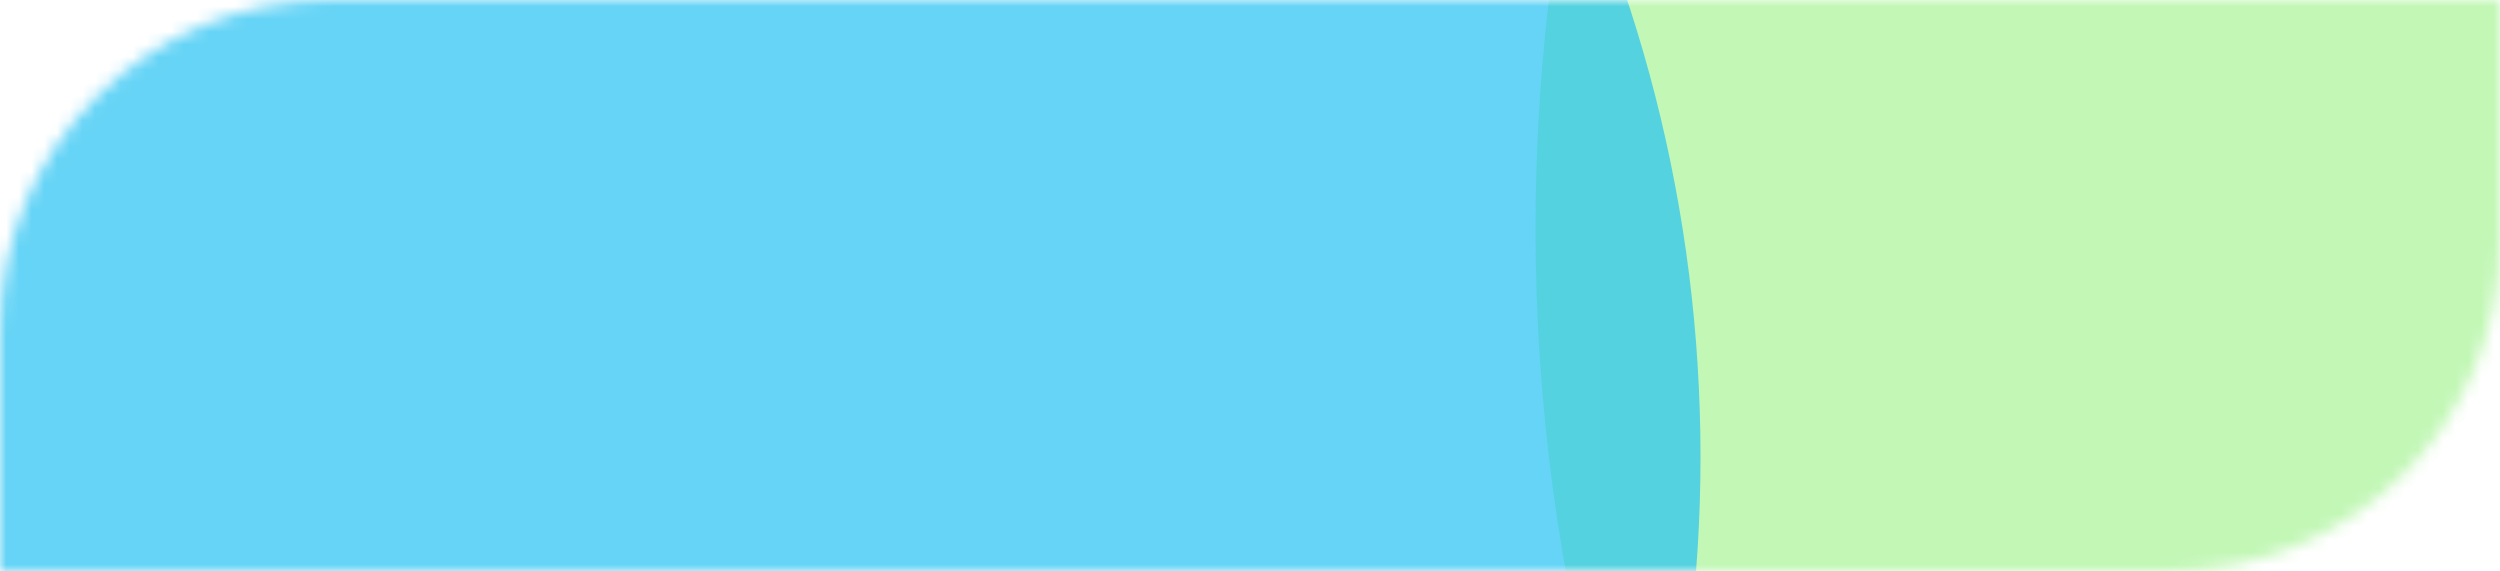<svg width="197" height="45" viewBox="0 0 197 45" fill="none" xmlns="http://www.w3.org/2000/svg">
<mask id="mask0_160_485" style="mask-type:alpha" maskUnits="userSpaceOnUse" x="0" y="0" width="197" height="45">
<path d="M0 26C0 11.641 11.641 0 26 0H197V19C197 33.359 185.359 45 171 45H0V26Z" fill="#D9D9D9"/>
</mask>
<g mask="url(#mask0_160_485)">
<g filter="url(#filter0_f_160_485)">
<ellipse cx="277" cy="18" rx="156" ry="155" fill="#9CF18A" fill-opacity="0.62"/>
</g>
<g filter="url(#filter1_f_160_485)">
<ellipse cx="31" cy="36" rx="103" ry="109" fill="#26C2F3" fill-opacity="0.7"/>
</g>
<g filter="url(#filter2_f_160_485)">
<ellipse cx="43" cy="280" rx="173" ry="189" fill="#E062FF" fill-opacity="0.7"/>
</g>
</g>
<defs>
<filter id="filter0_f_160_485" x="0.28" y="-257.72" width="553.44" height="551.44" filterUnits="userSpaceOnUse" color-interpolation-filters="sRGB">
<feFlood flood-opacity="0" result="BackgroundImageFix"/>
<feBlend mode="normal" in="SourceGraphic" in2="BackgroundImageFix" result="shape"/>
<feGaussianBlur stdDeviation="60.36" result="effect1_foregroundBlur_160_485"/>
</filter>
<filter id="filter1_f_160_485" x="-192.72" y="-193.72" width="447.44" height="459.44" filterUnits="userSpaceOnUse" color-interpolation-filters="sRGB">
<feFlood flood-opacity="0" result="BackgroundImageFix"/>
<feBlend mode="normal" in="SourceGraphic" in2="BackgroundImageFix" result="shape"/>
<feGaussianBlur stdDeviation="60.36" result="effect1_foregroundBlur_160_485"/>
</filter>
<filter id="filter2_f_160_485" x="-250.72" y="-29.72" width="587.44" height="619.44" filterUnits="userSpaceOnUse" color-interpolation-filters="sRGB">
<feFlood flood-opacity="0" result="BackgroundImageFix"/>
<feBlend mode="normal" in="SourceGraphic" in2="BackgroundImageFix" result="shape"/>
<feGaussianBlur stdDeviation="60.36" result="effect1_foregroundBlur_160_485"/>
</filter>
</defs>
</svg>

